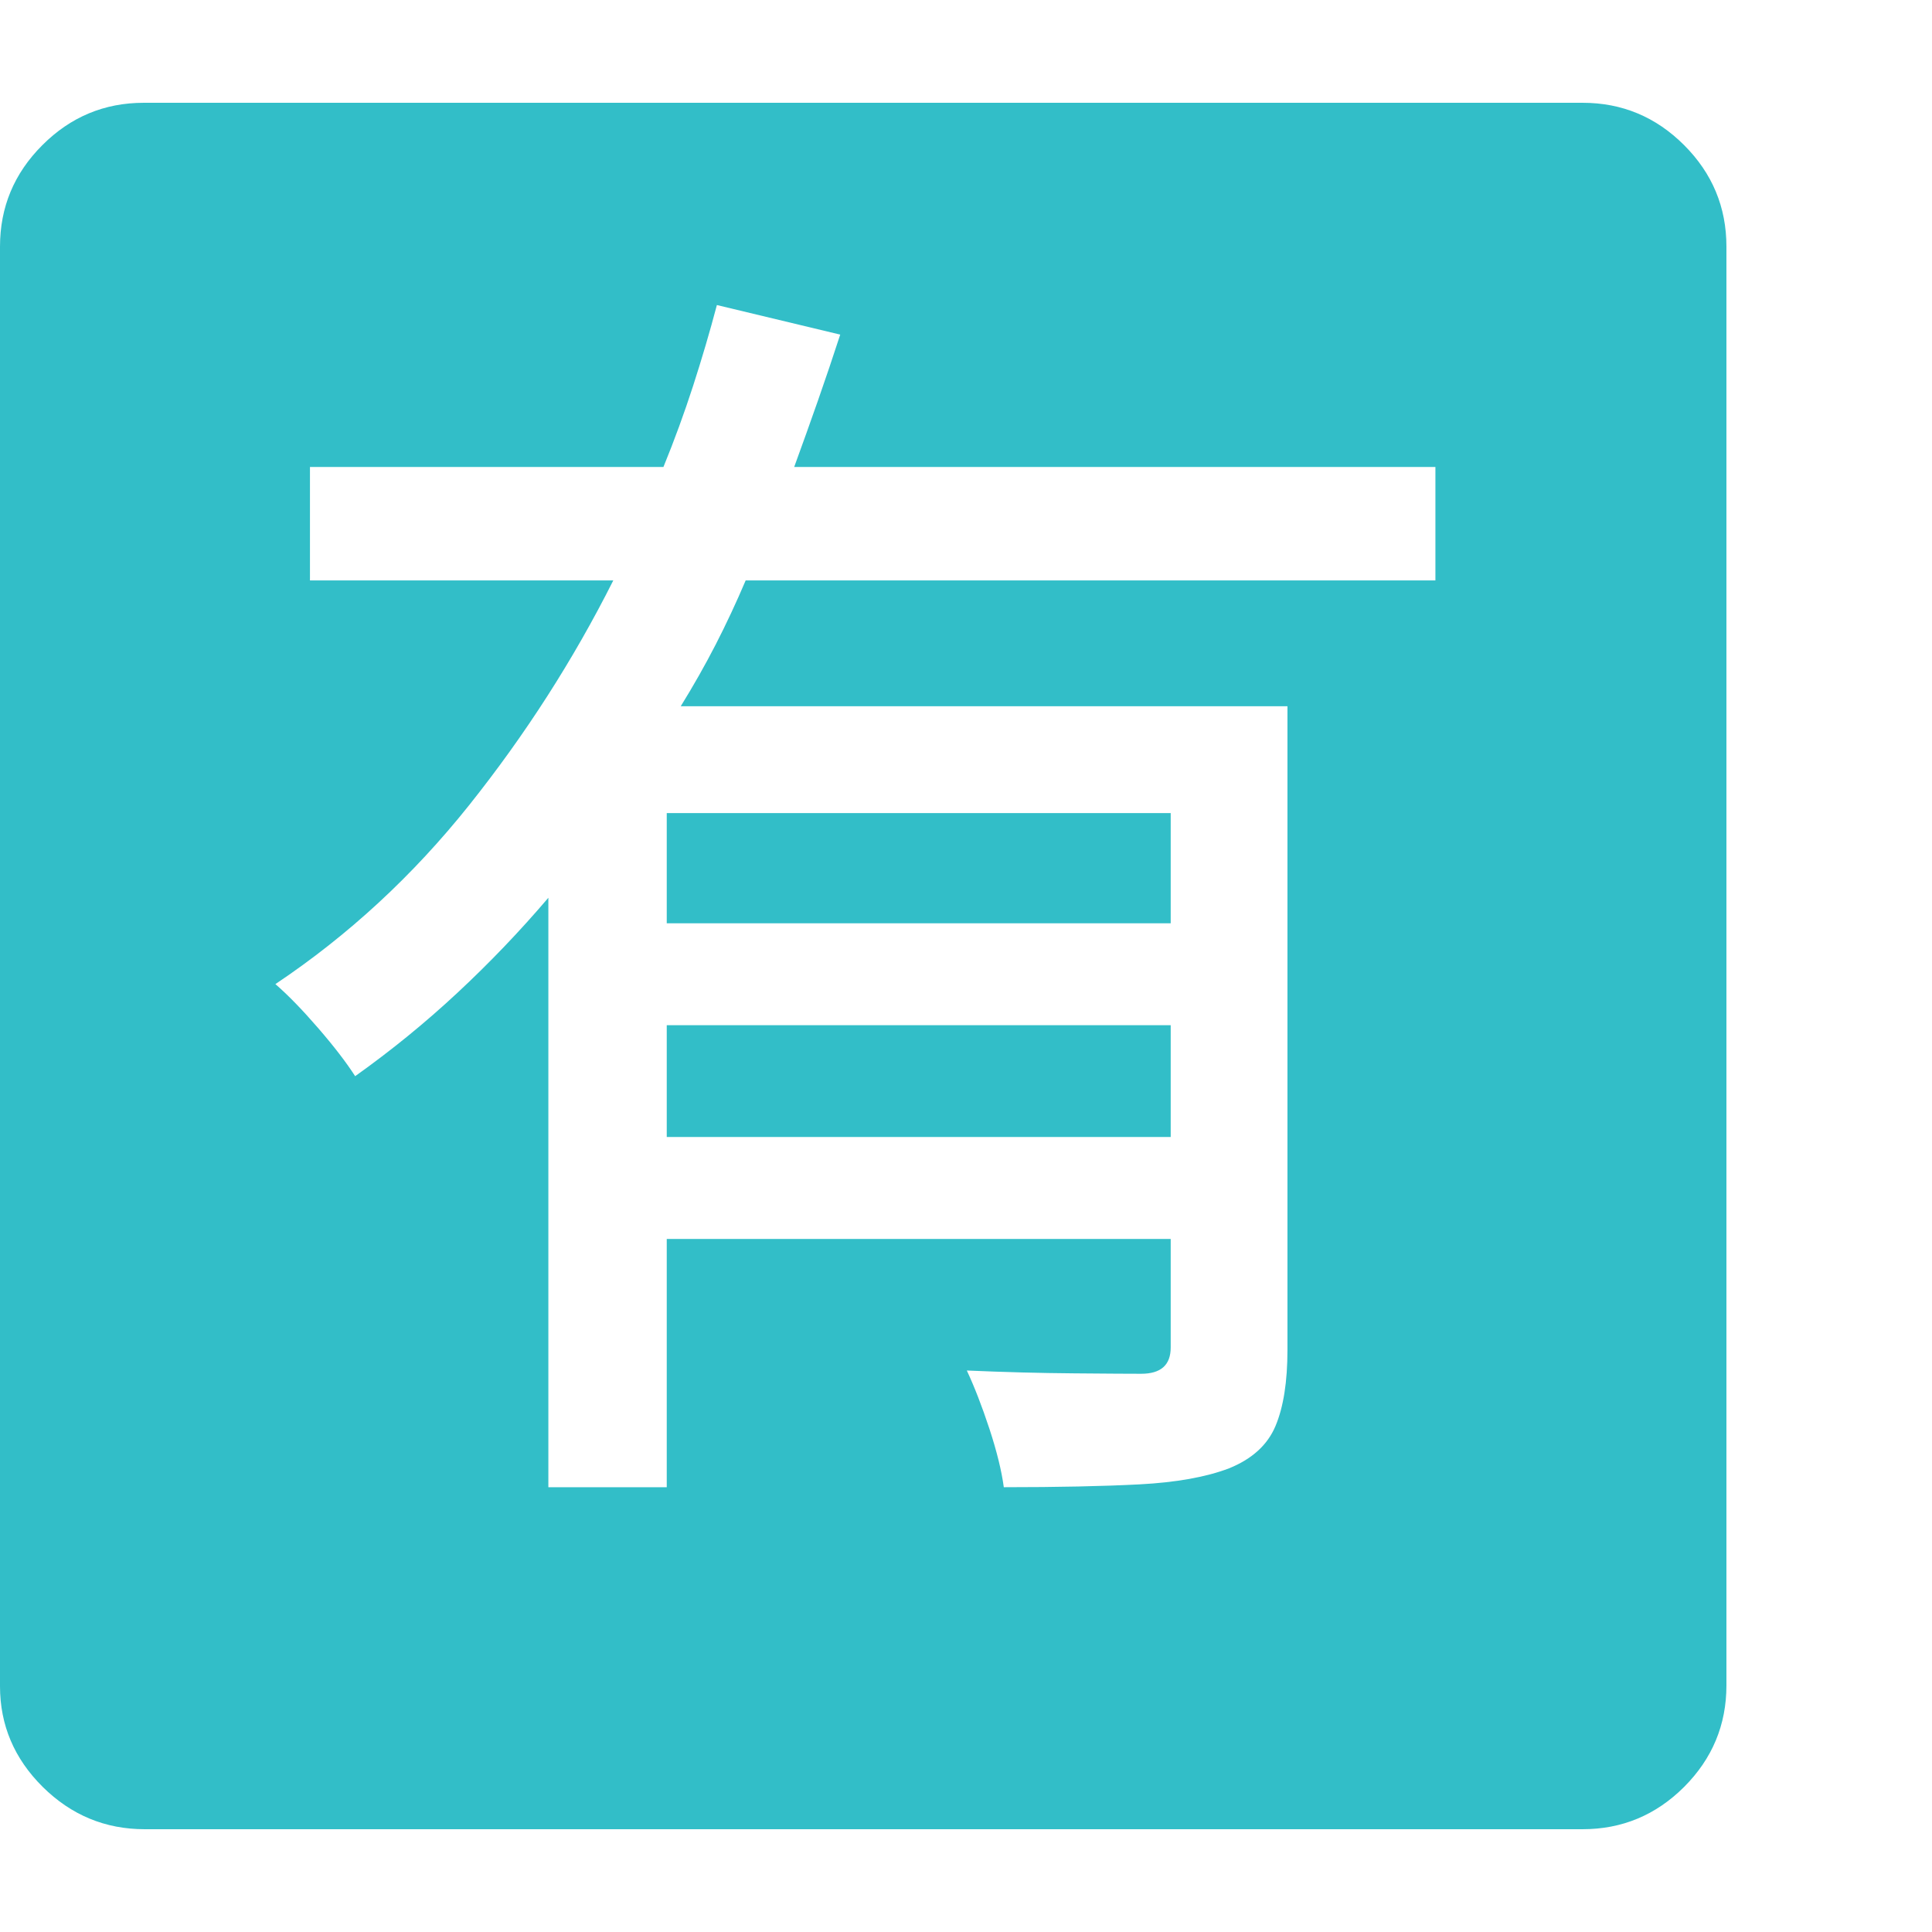 <svg version="1.1" xmlns="http://www.w3.org/2000/svg" style="fill:rgba(0,0,0,1.0)" width="256" height="256" viewBox="0 0 36.719 32.812"><path fill="rgb(50, 190, 200)" d="M12.672 19.656 L12.672 17.531 L22.25 17.531 L22.25 19.656 Z M10.422 26.312 L12.672 26.312 L12.672 21.594 L22.25 21.594 L22.25 23.656 C22.25 23.99 22.063 24.156 21.688 24.156 C21.49 24.156 21.065 24.154 20.414 24.148 C19.763 24.143 19.083 24.125 18.375 24.094 C18.521 24.406 18.664 24.776 18.805 25.203 C18.945 25.63 19.036 26 19.078 26.312 C20.099 26.312 20.958 26.294 21.656 26.258 C22.354 26.221 22.922 26.12 23.359 25.953 C23.797 25.776 24.091 25.508 24.242 25.148 C24.393 24.789 24.469 24.307 24.469 23.703 L24.469 11.469 L12.938 11.469 C13.177 11.083 13.398 10.693 13.602 10.297 C13.805 9.901 13.995 9.495 14.172 9.078 L27.281 9.078 L27.281 6.922 L15.094 6.922 C15.25 6.495 15.401 6.073 15.547 5.656 C15.693 5.24 15.833 4.823 15.969 4.406 L13.625 3.844 C13.49 4.354 13.339 4.867 13.172 5.383 C13.005 5.898 12.818 6.411 12.609 6.922 L5.891 6.922 L5.891 9.078 L11.656 9.078 C10.896 10.589 9.982 12.013 8.914 13.352 C7.846 14.69 6.62 15.823 5.234 16.75 C5.474 16.958 5.745 17.237 6.047 17.586 C6.349 17.935 6.583 18.24 6.75 18.5 C7.438 18.01 8.086 17.482 8.695 16.914 C9.305 16.346 9.88 15.745 10.422 15.109 Z M12.672 15.594 L12.672 13.5 L22.25 13.5 L22.25 15.594 Z M2.75 32.812 C2 32.812 1.354 32.544 0.812 32.008 C0.271 31.471 0 30.833 0 30.094 L0 2.734 C0 1.984 0.268 1.341 0.805 0.805 C1.341 0.268 1.984 -0 2.734 -0 L30.078 -0 C30.828 -0 31.471 0.268 32.008 0.805 C32.544 1.341 32.812 1.984 32.812 2.734 L32.812 30.078 C32.812 30.828 32.544 31.471 32.008 32.008 C31.471 32.544 30.828 32.812 30.078 32.812 Z M36.719 27.344" /></svg>
